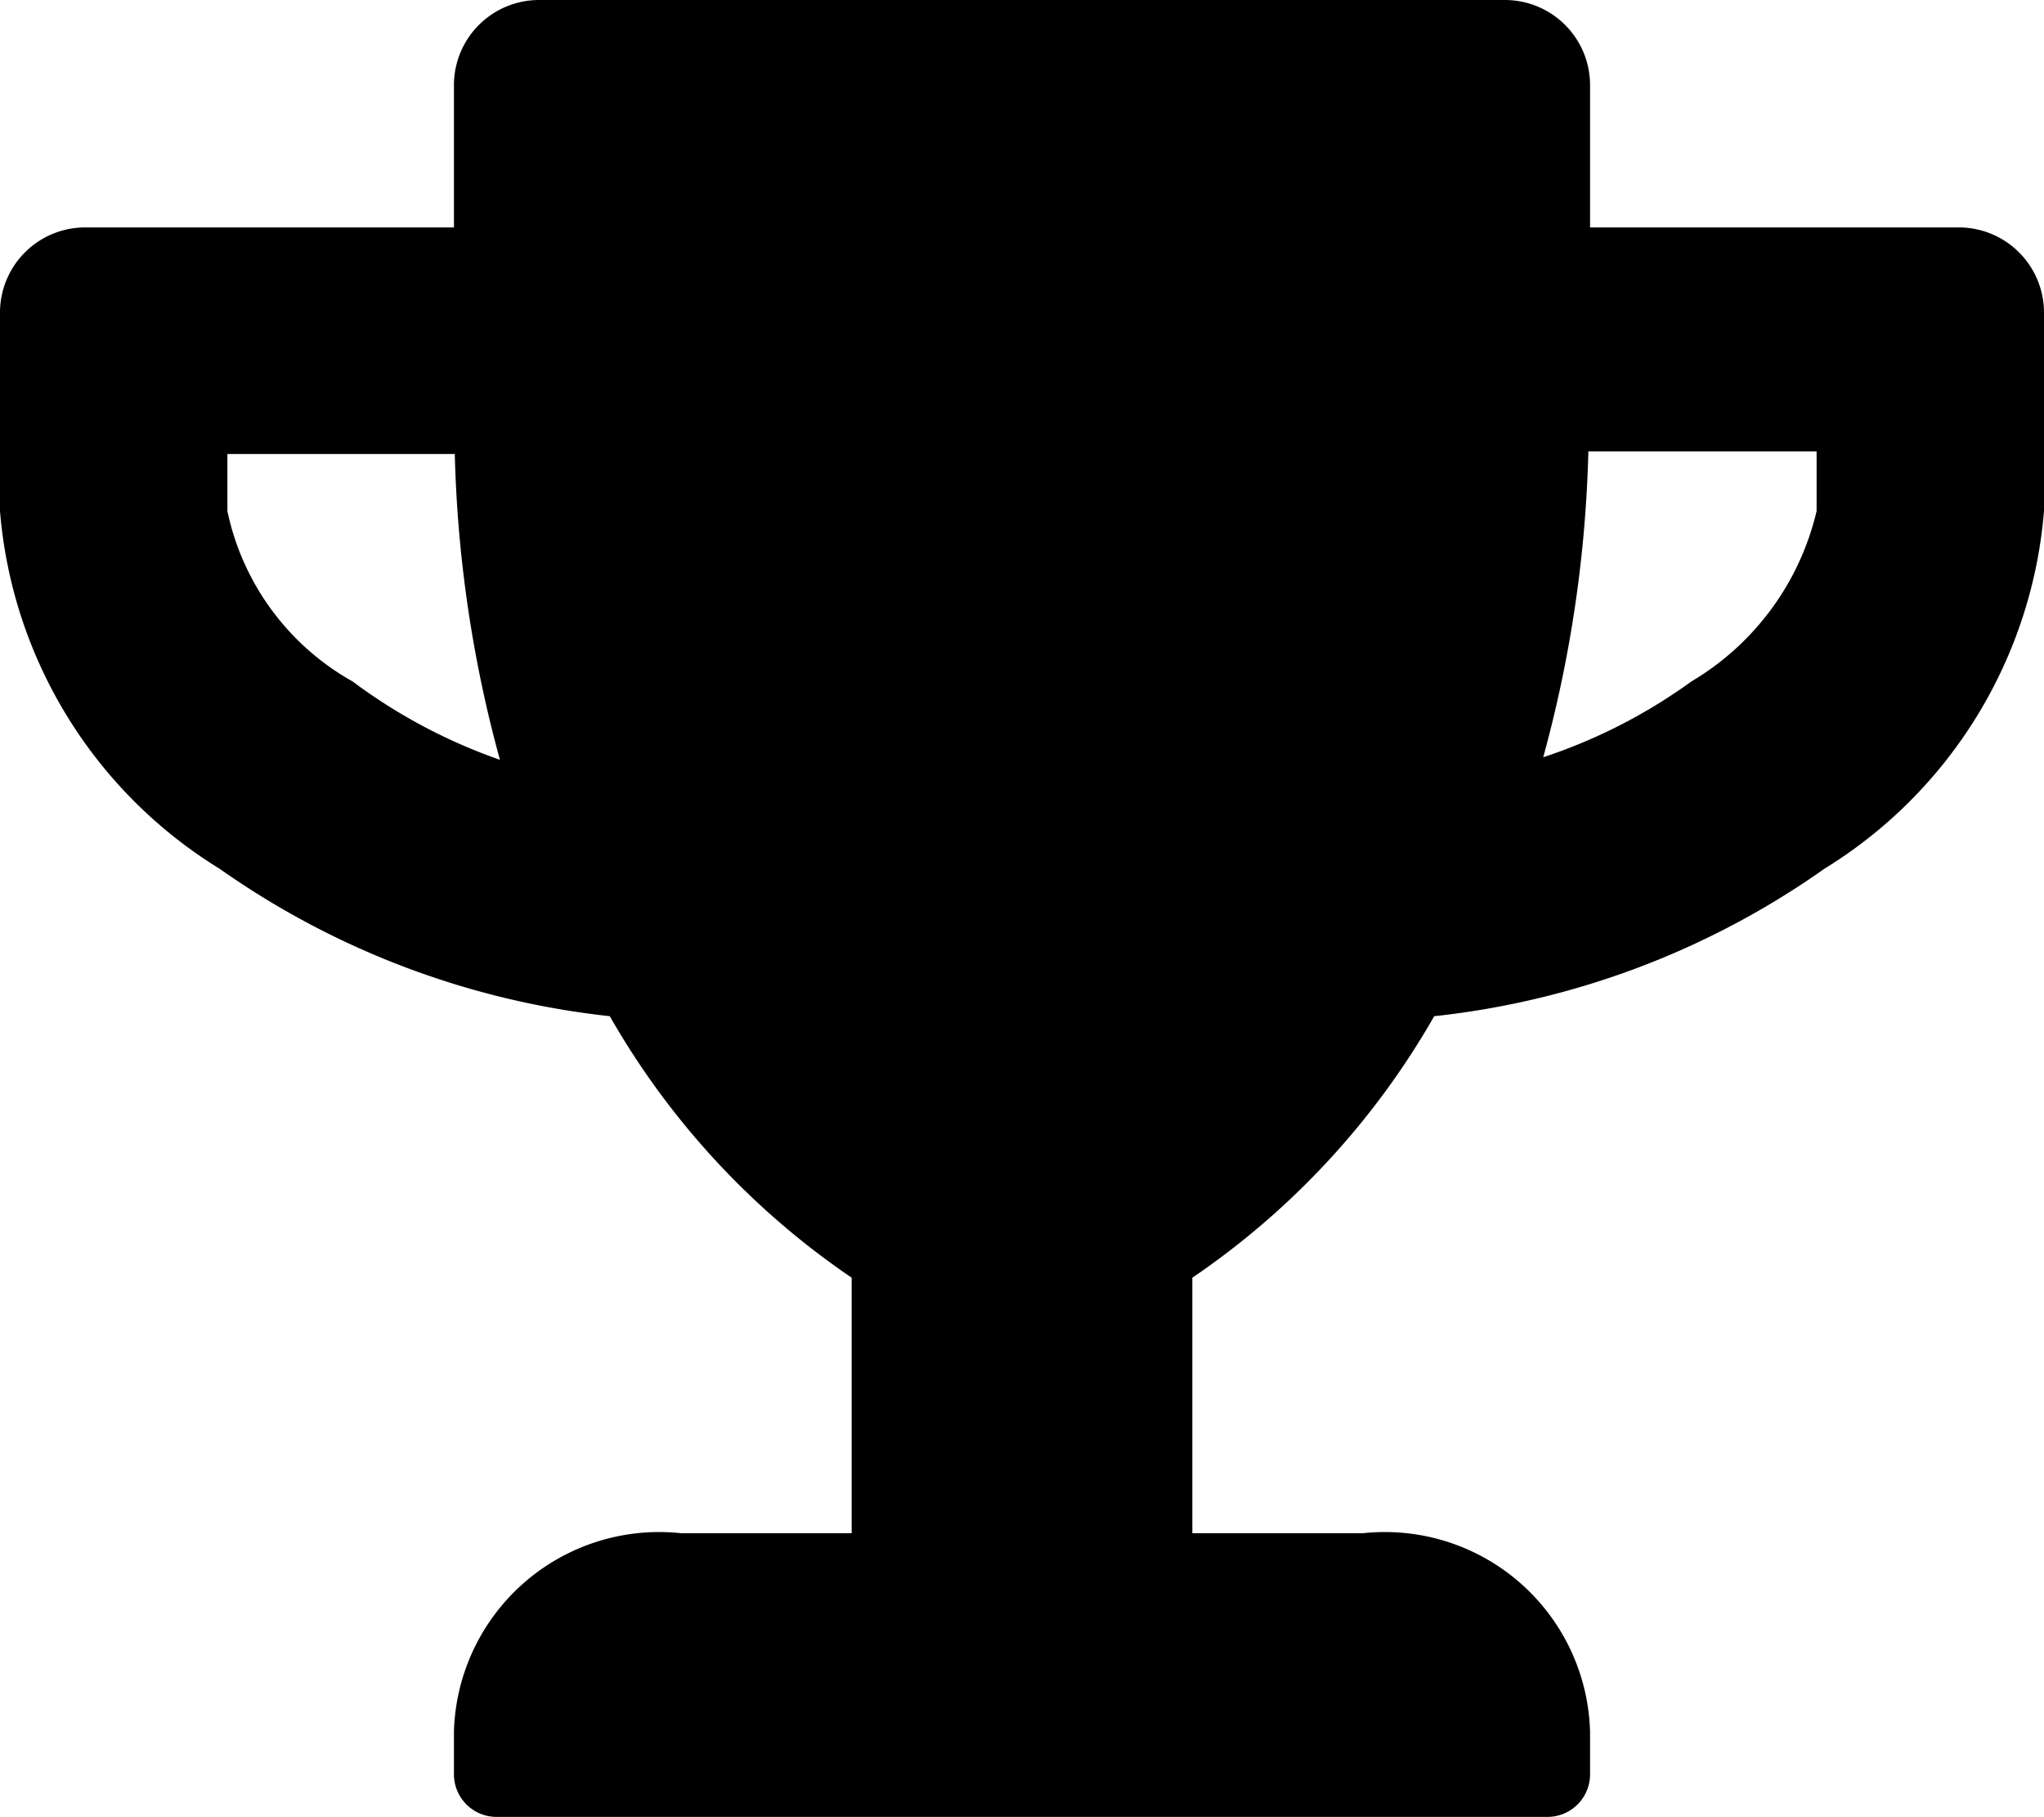 <svg xmlns="http://www.w3.org/2000/svg" width="24" height="21.33" viewBox="0 0 24 21.33">
  <title>achievement</title>
  <g id="Camada_2" data-name="Camada 2">
    <g id="Camada_1-2" data-name="Camada 1">
      <path d="M23,2.67H18.67V1a1,1,0,0,0-1-1H6.33a1,1,0,0,0-1,1V2.67H1a1,1,0,0,0-1,1V6a5.45,5.45,0,0,0,2.58,4.2,9.79,9.79,0,0,0,4.58,1.73A9.27,9.27,0,0,0,10,15v3H8a2.41,2.41,0,0,0-2.67,2.33v.5a.5.5,0,0,0,.5.5H18.17a.5.5,0,0,0,.5-.5v-.5A2.41,2.41,0,0,0,16,18H14V15a9.27,9.27,0,0,0,2.84-3.07,9.75,9.75,0,0,0,4.58-1.73A5.45,5.45,0,0,0,24,6V3.67A1,1,0,0,0,23,2.67ZM4.14,8A3,3,0,0,1,2.67,6V5.33H5.34a14.93,14.93,0,0,0,.53,3.59A6.44,6.44,0,0,1,4.14,8ZM21.33,6a3.17,3.17,0,0,1-1.47,2,6.36,6.36,0,0,1-1.74.89,14.93,14.93,0,0,0,.53-3.59h2.68Z"/>
    </g>
  </g>
</svg>
